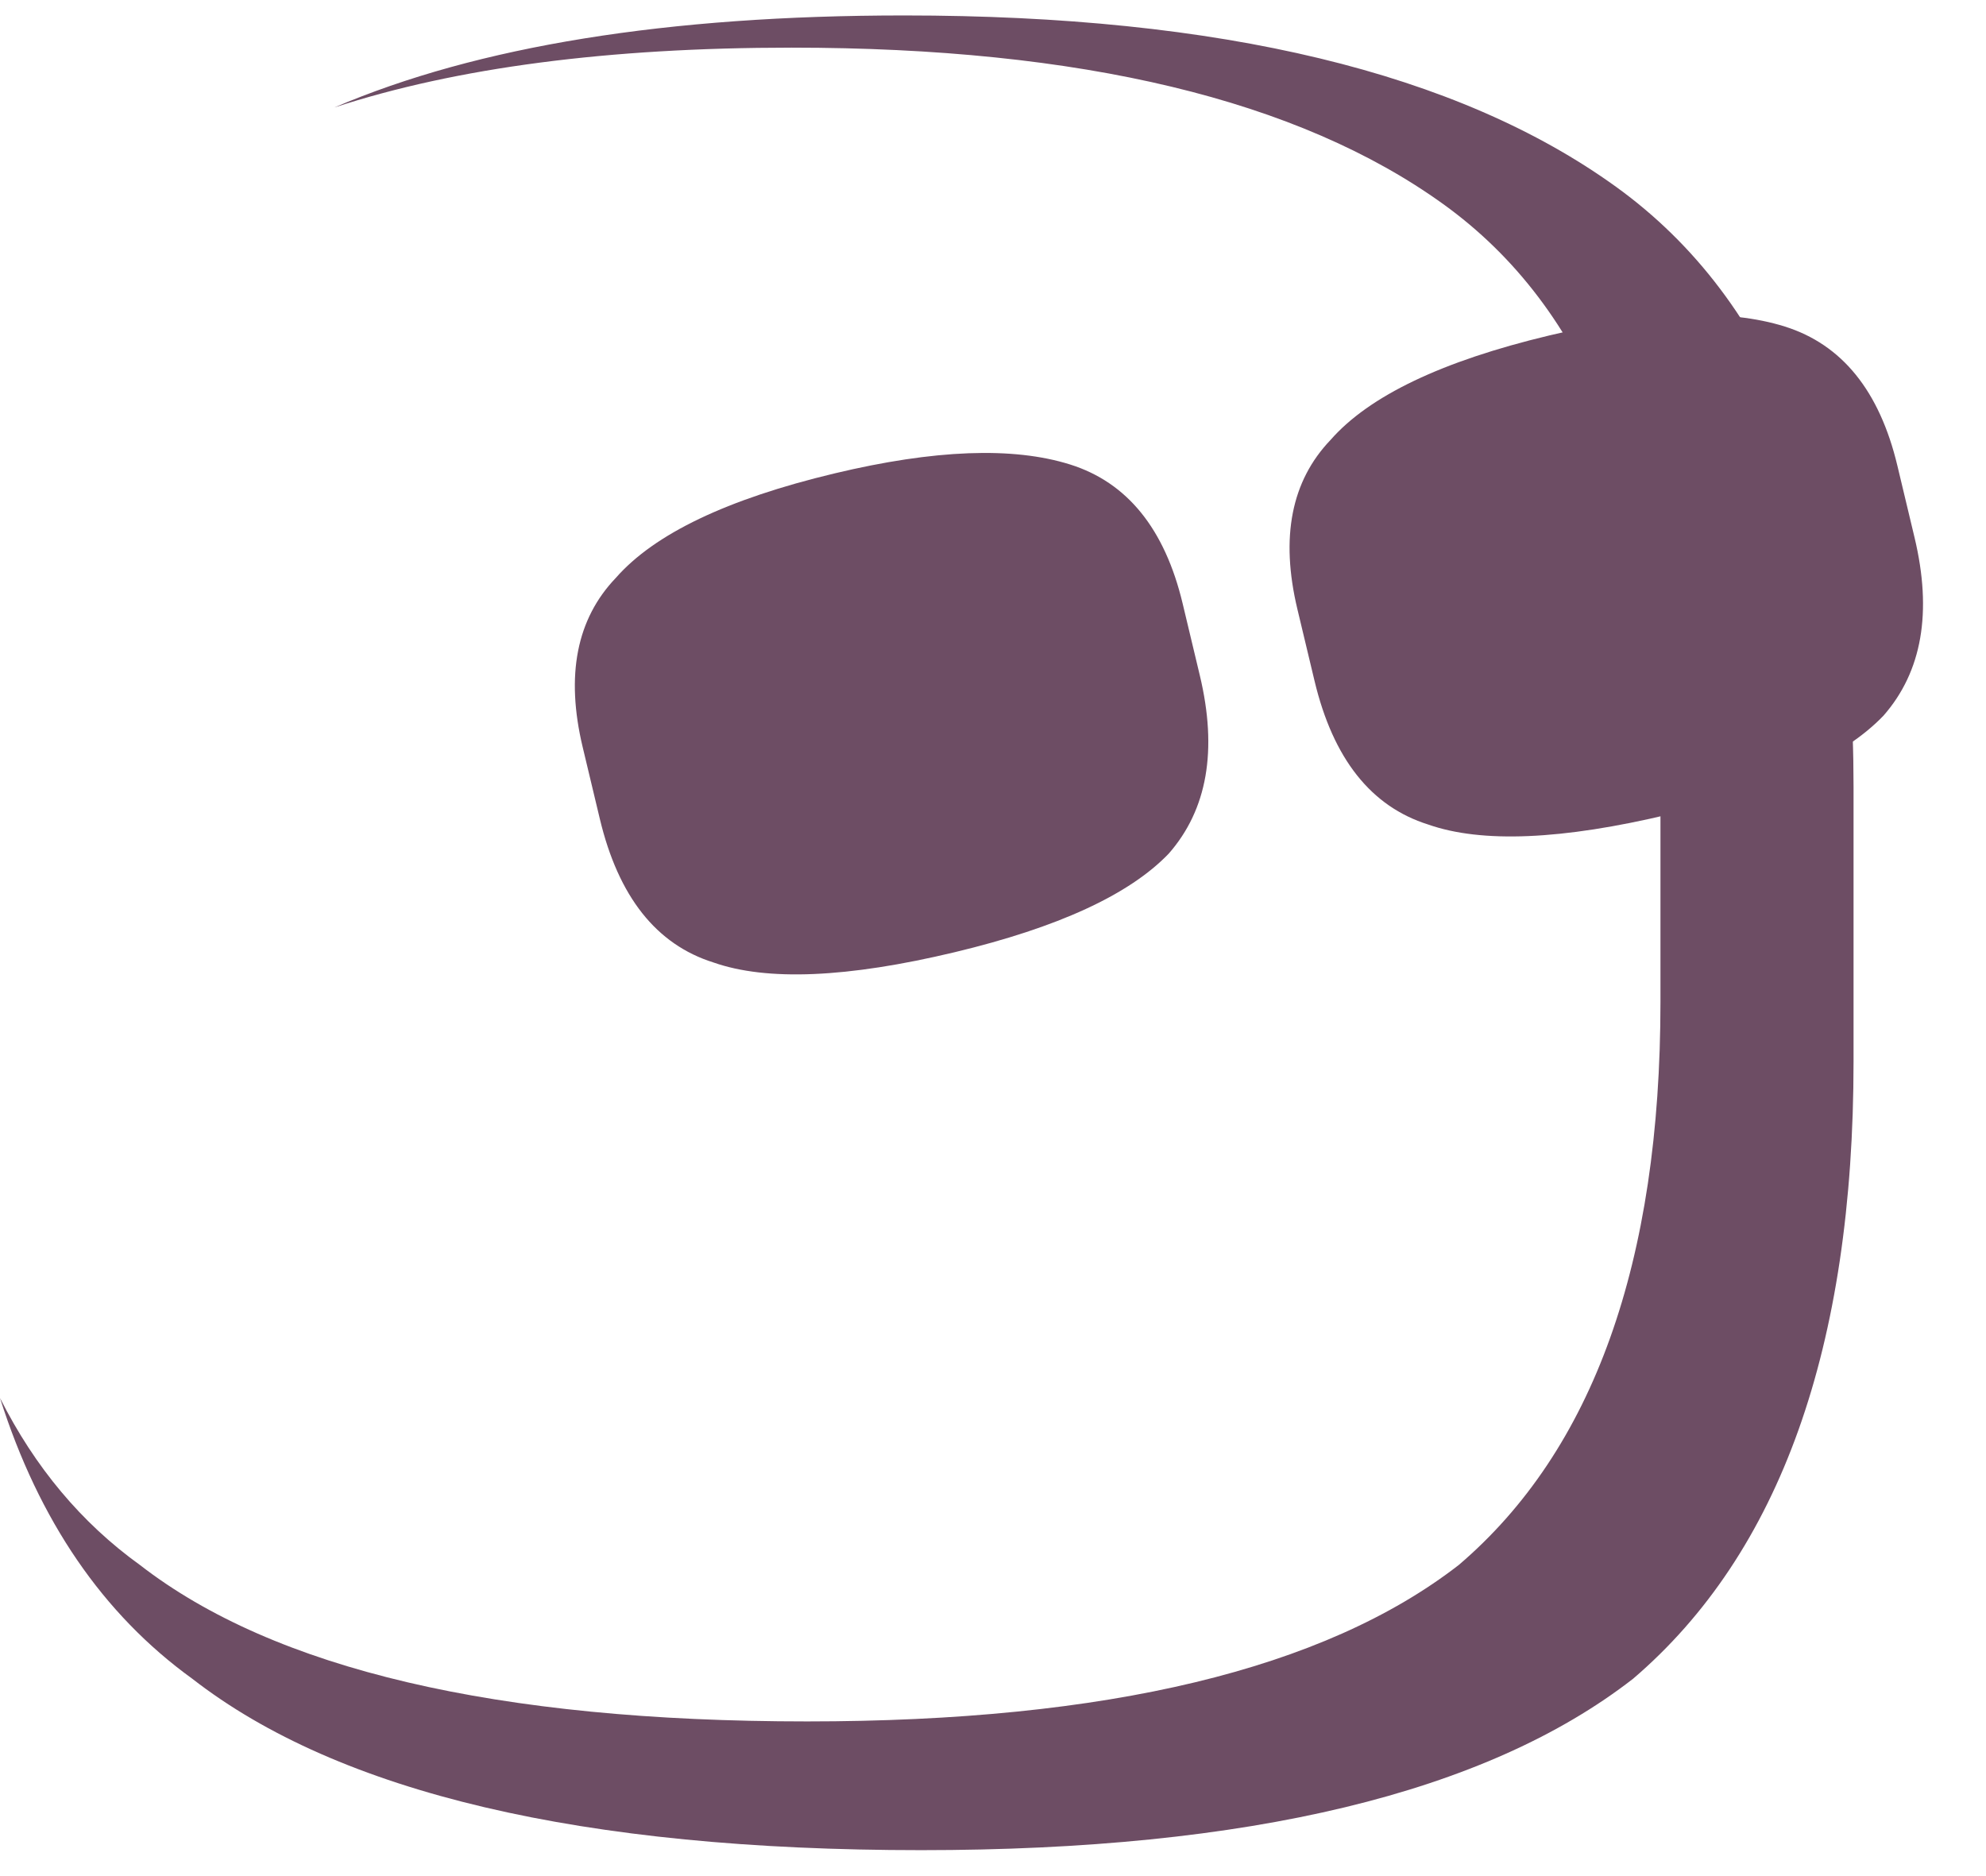 <svg width="72" height="68" viewBox="0 0 72 68" fill="none" xmlns="http://www.w3.org/2000/svg">
<path fill-rule="evenodd" clip-rule="evenodd" d="M33.395 67.06C45.277 67.06 53.882 64.988 59.208 60.845C64.534 56.288 67.198 48.83 67.198 38.471V28.527C67.198 18.169 64.329 10.918 58.593 6.775C52.857 2.632 44.253 0.56 32.781 0.56C24.196 0.56 17.31 1.672 12.123 3.895C16.54 2.449 22.065 1.727 28.698 1.727C39.197 1.727 47.072 3.617 52.322 7.397C57.572 11.176 60.198 17.791 60.198 27.241V36.312C60.198 45.762 57.76 52.566 52.885 56.724C48.01 60.504 40.135 62.394 29.26 62.394C18.01 62.394 9.948 60.504 5.073 56.724C2.954 55.199 1.264 53.181 0 50.672C1.411 55.117 3.733 58.508 6.968 60.845C12.295 64.988 21.104 67.06 33.395 67.06Z" fill="#6D4D64"/>
<path d="M42.372 30.939C40.948 32.425 38.359 33.617 34.604 34.515C30.72 35.443 27.807 35.567 25.864 34.885C23.792 34.234 22.42 32.499 21.746 29.68L21.124 27.078C20.502 24.476 20.903 22.432 22.327 20.945C23.725 19.35 26.366 18.088 30.25 17.16C33.876 16.293 36.724 16.185 38.796 16.836C40.868 17.487 42.228 19.168 42.876 21.878L43.498 24.481C44.146 27.191 43.77 29.344 42.372 30.939Z" fill="#6D4D64"/>
<path d="M68.284 25.939C66.86 27.425 64.27 28.617 60.516 29.515C56.631 30.443 53.718 30.567 51.776 29.885C49.704 29.234 48.331 27.499 47.657 24.68L47.035 22.078C46.413 19.476 46.814 17.432 48.238 15.945C49.636 14.35 52.278 13.088 56.162 12.16C59.787 11.293 62.636 11.185 64.708 11.836C66.779 12.487 68.139 14.168 68.787 16.878L69.409 19.481C70.057 22.191 69.682 24.344 68.284 25.939Z" fill="#6D4D64"/>
</svg>
